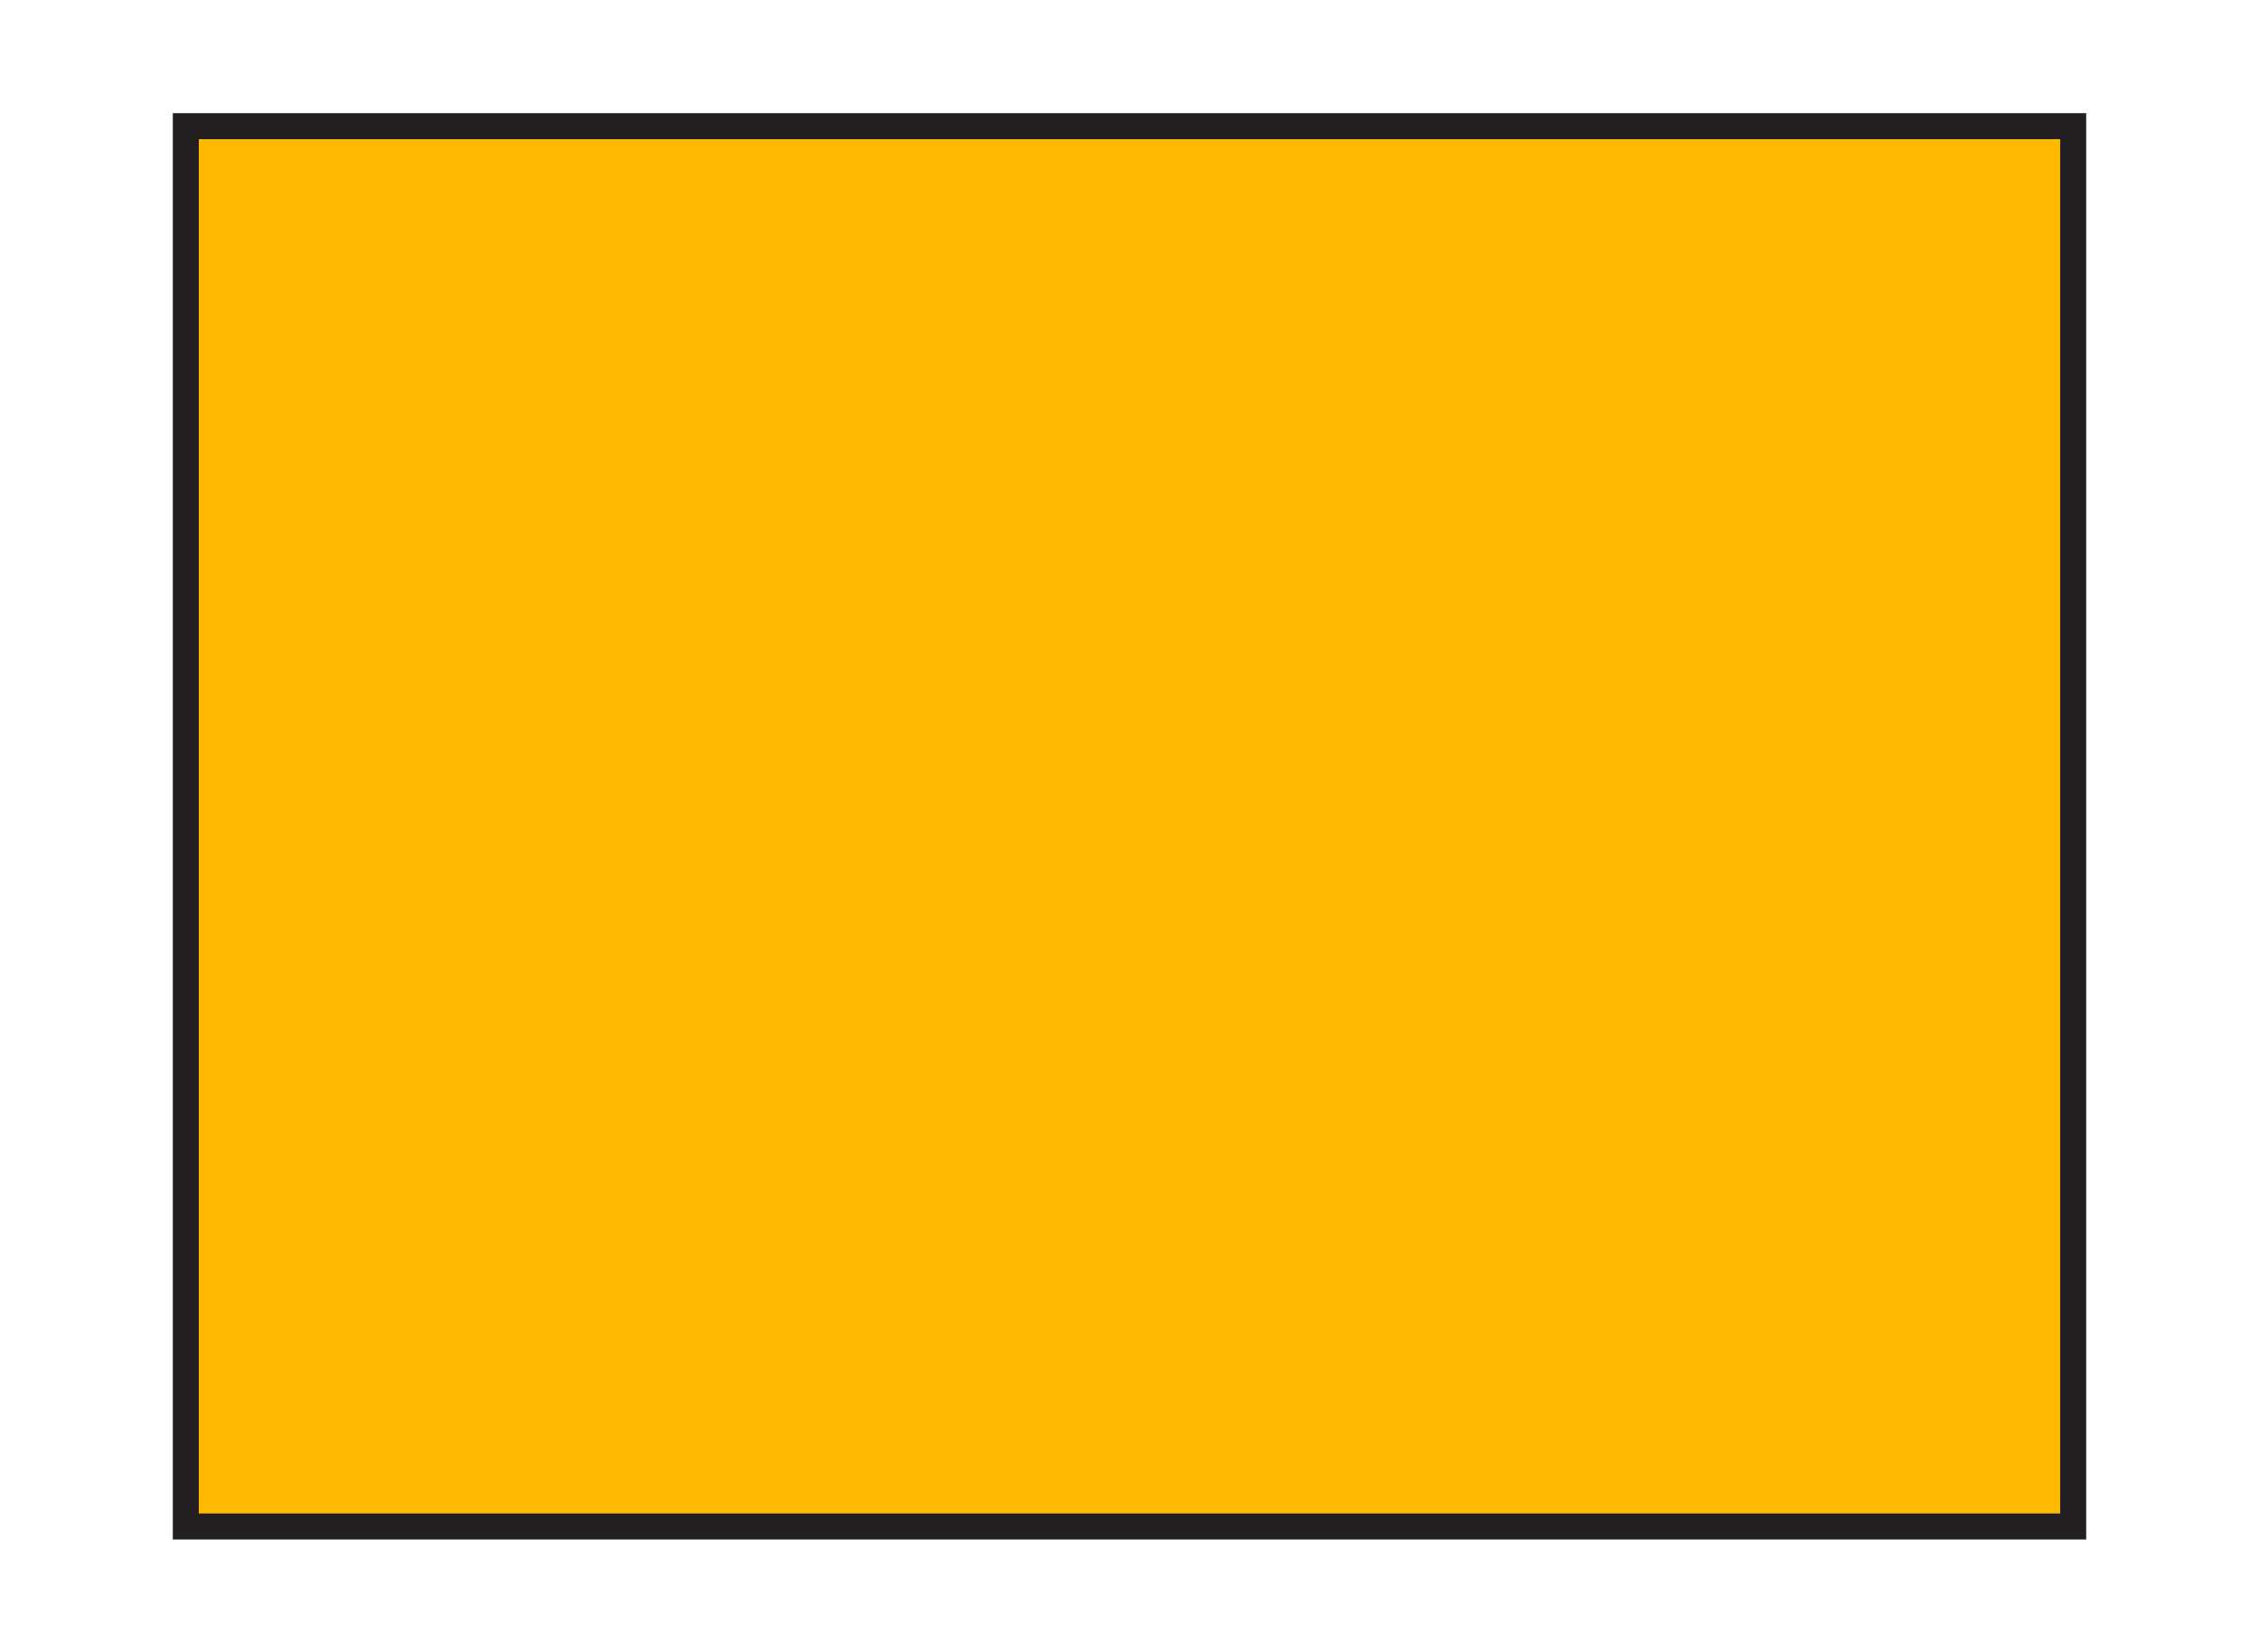 <?xml version="1.0" encoding="utf-8"?>
<!-- Generator: Adobe Illustrator 20.1.0, SVG Export Plug-In . SVG Version: 6.00 Build 0)  -->
<svg version="1.1" xmlns="http://www.w3.org/2000/svg" xmlns:xlink="http://www.w3.org/1999/xlink" x="0px" y="0px" width="434px"
	 height="317.4px" viewBox="0 0 434 317.4" enable-background="new 0 0 434 317.4" xml:space="preserve">
<g id="Layer_1">
	
		<rect x="35.7" y="24.2" transform="matrix(-1 -1.224647e-16 1.224647e-16 -1 434 317.431)" fill="#FFB900" stroke="#231F20" stroke-width="5" stroke-miterlimit="10" width="362.6" height="269"/>
</g>
<g id="Layer_3" display="none">
</g>
<g id="svg_demo">
</g>
</svg>
